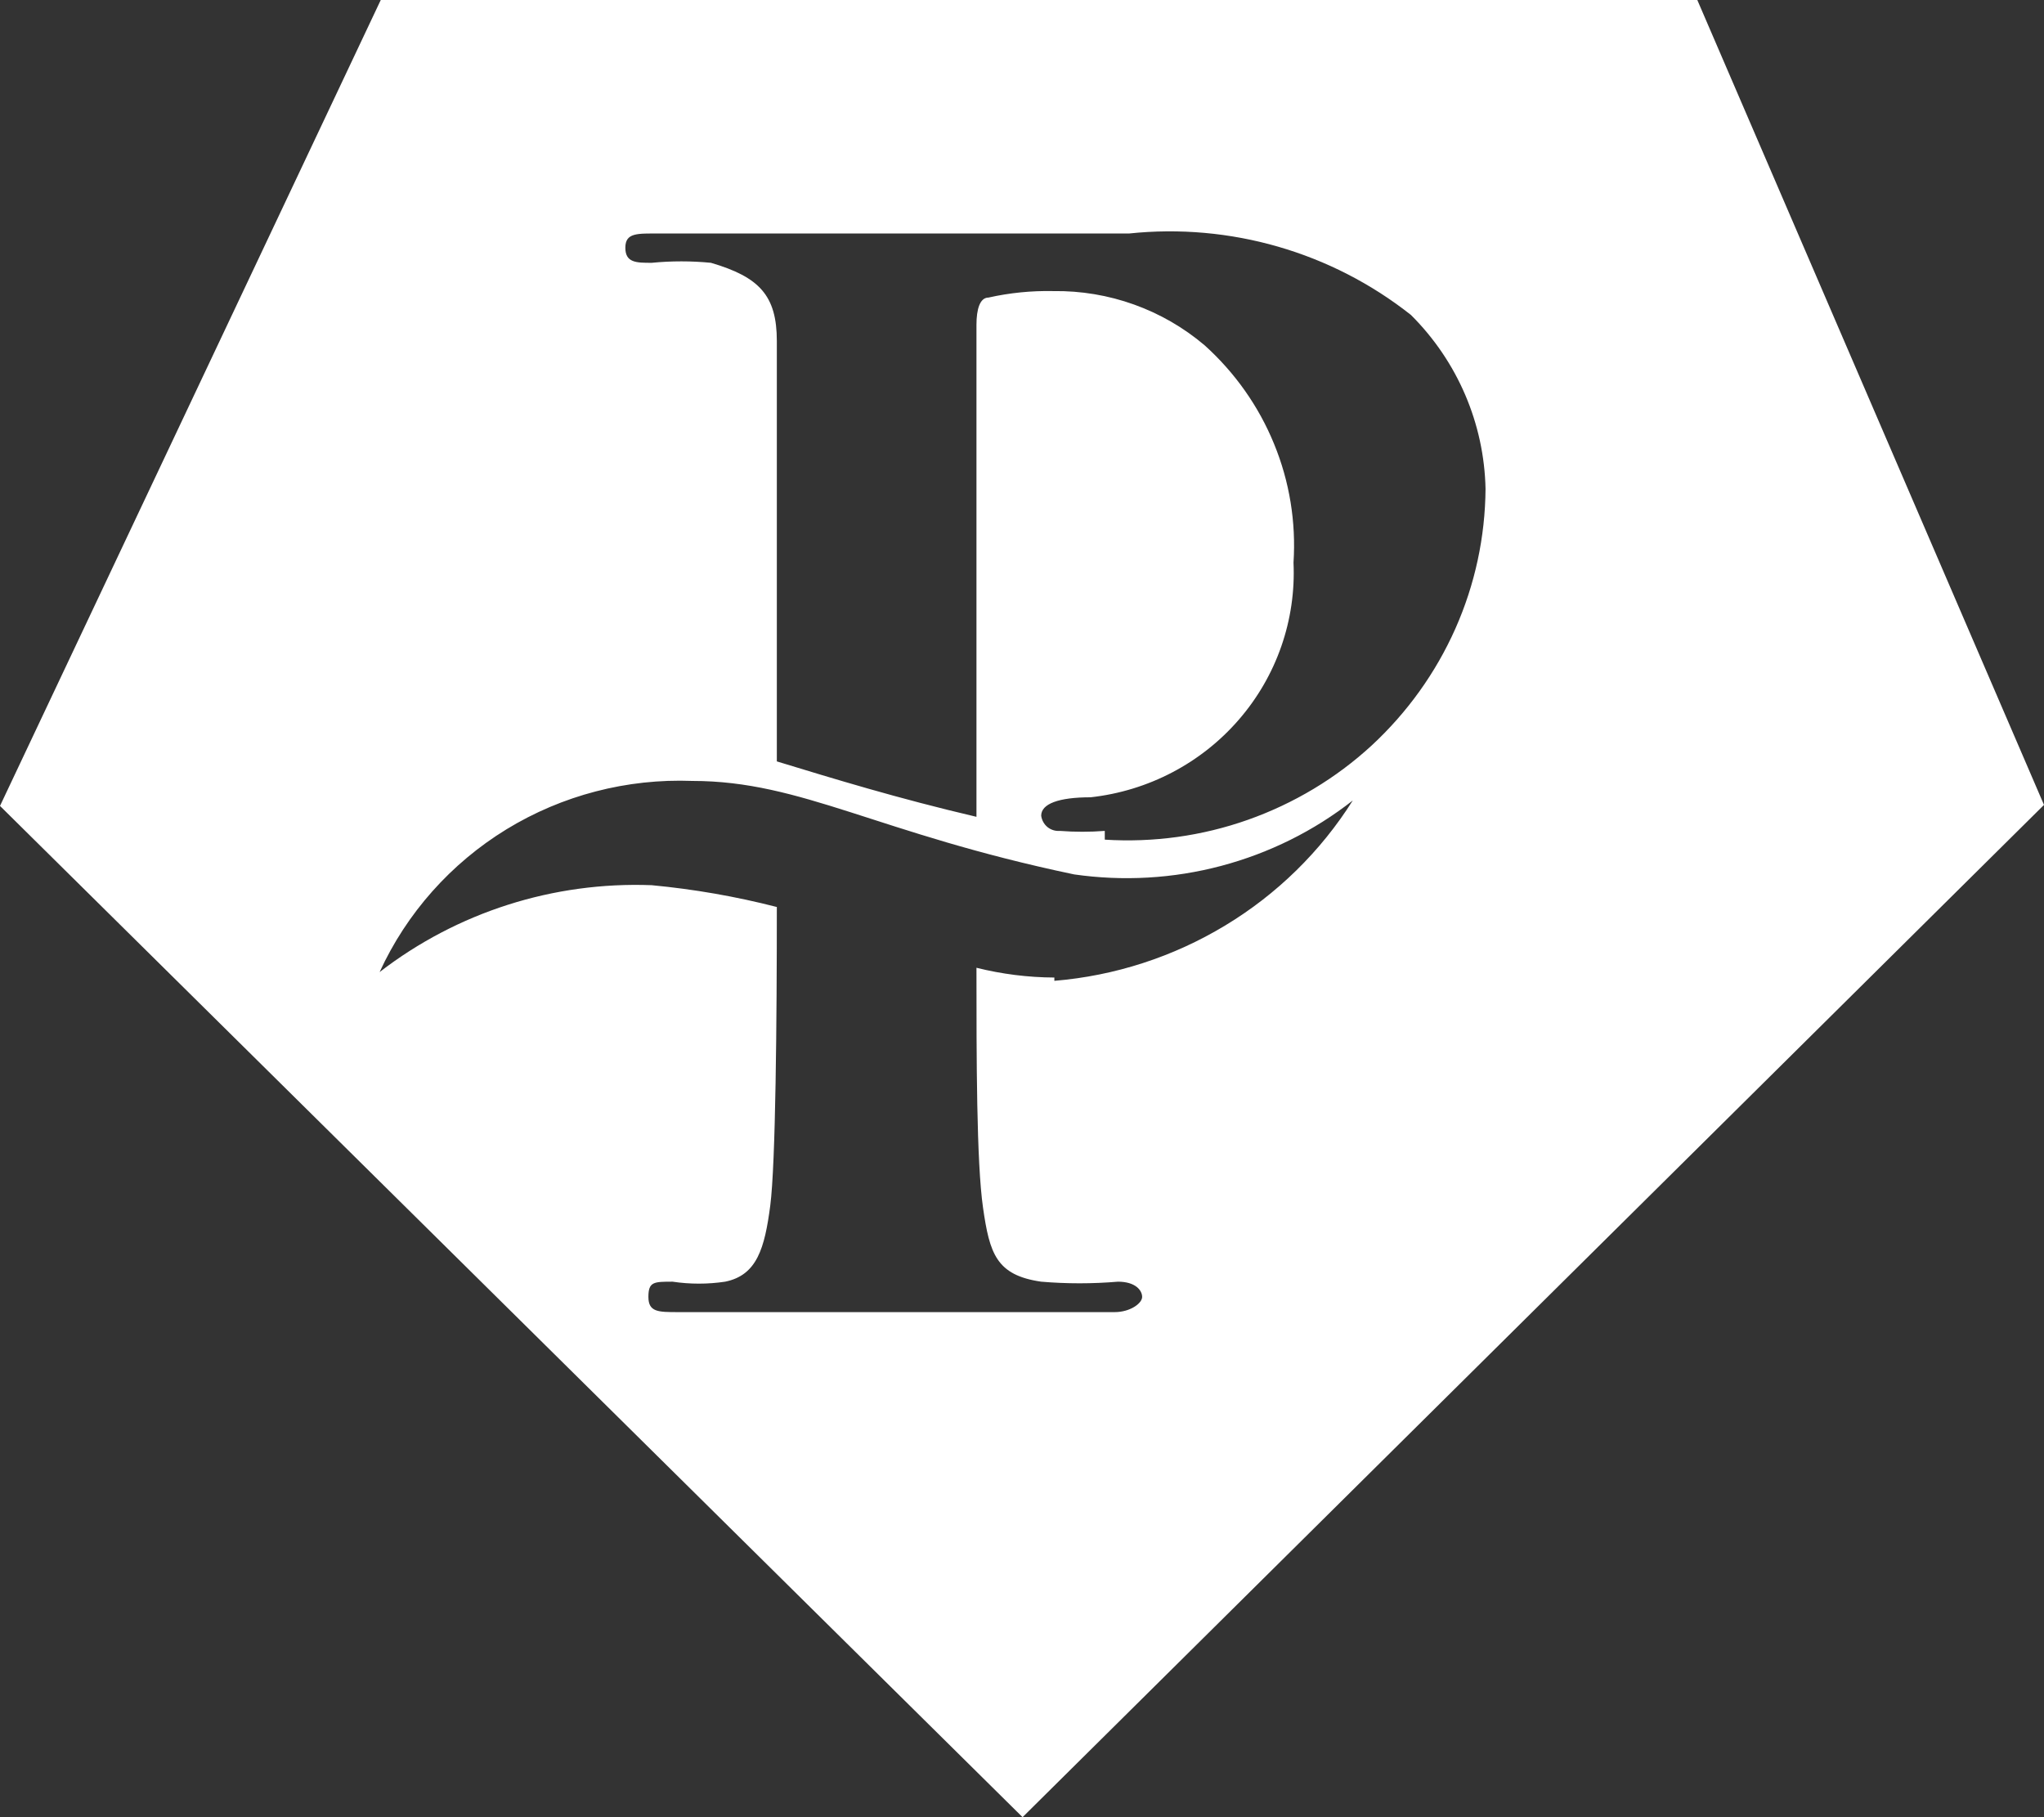 <svg width="18" height="16" viewBox="0 0 18 16" fill="none" xmlns="http://www.w3.org/2000/svg">
<rect x="0" y="0" width="18" height="16" fill="#333333" stroke="none"/>
<path d="M14.947 -8.27209e-08L3.353 -1.85547e-08L3.92729e-08 7.096L9.005 16L18 7.087L14.947 -8.27209e-08ZM9.285 8.607C9.054 8.606 8.823 8.577 8.599 8.521C8.599 9.315 8.599 10.233 8.657 10.635C8.715 11.037 8.773 11.228 9.169 11.285C9.394 11.304 9.62 11.304 9.845 11.285C10 11.285 10.058 11.362 10.058 11.419C10.058 11.476 9.952 11.553 9.816 11.553C8.928 11.553 7.99 11.553 7.643 11.553C7.295 11.553 6.493 11.553 5.971 11.553C5.797 11.553 5.71 11.553 5.71 11.419C5.71 11.285 5.758 11.285 5.923 11.285C6.076 11.308 6.233 11.308 6.386 11.285C6.667 11.228 6.734 10.989 6.783 10.616C6.831 10.243 6.841 8.99 6.841 7.986C6.479 7.893 6.111 7.829 5.739 7.794C4.874 7.761 4.025 8.032 3.343 8.559C3.581 8.04 3.97 7.602 4.46 7.302C4.951 7.002 5.521 6.854 6.097 6.876C7.063 6.876 7.72 7.335 9.459 7.699C9.891 7.761 10.332 7.736 10.754 7.624C11.176 7.512 11.57 7.317 11.913 7.048C11.63 7.497 11.245 7.874 10.789 8.149C10.332 8.425 9.818 8.592 9.285 8.636L9.285 8.607ZM9.729 7.316C9.598 7.326 9.465 7.326 9.333 7.316C9.294 7.319 9.255 7.307 9.224 7.282C9.194 7.257 9.174 7.221 9.169 7.182C9.169 7.077 9.324 7.02 9.604 7.02C10.111 6.964 10.578 6.72 10.91 6.336C11.242 5.953 11.414 5.459 11.391 4.954C11.414 4.597 11.356 4.24 11.22 3.909C11.085 3.578 10.876 3.282 10.609 3.041C10.238 2.726 9.764 2.556 9.275 2.563C9.084 2.559 8.892 2.578 8.705 2.62C8.628 2.62 8.599 2.726 8.599 2.86L8.599 7.192C7.903 7.029 7.343 6.857 6.841 6.704L6.841 5.7C6.841 3.787 6.841 3.405 6.841 3.003C6.841 2.601 6.686 2.439 6.261 2.314C6.087 2.297 5.913 2.297 5.739 2.314C5.604 2.314 5.507 2.314 5.507 2.181C5.507 2.047 5.614 2.056 5.807 2.056C6.502 2.056 7.353 2.056 7.739 2.056L9.942 2.056C10.833 1.962 11.725 2.22 12.425 2.773C12.835 3.181 13.07 3.729 13.082 4.304C13.079 4.728 12.989 5.147 12.816 5.536C12.643 5.925 12.392 6.274 12.079 6.564C11.765 6.853 11.394 7.075 10.99 7.218C10.586 7.361 10.157 7.42 9.729 7.393L9.729 7.316Z" fill="white"/>
</svg>
